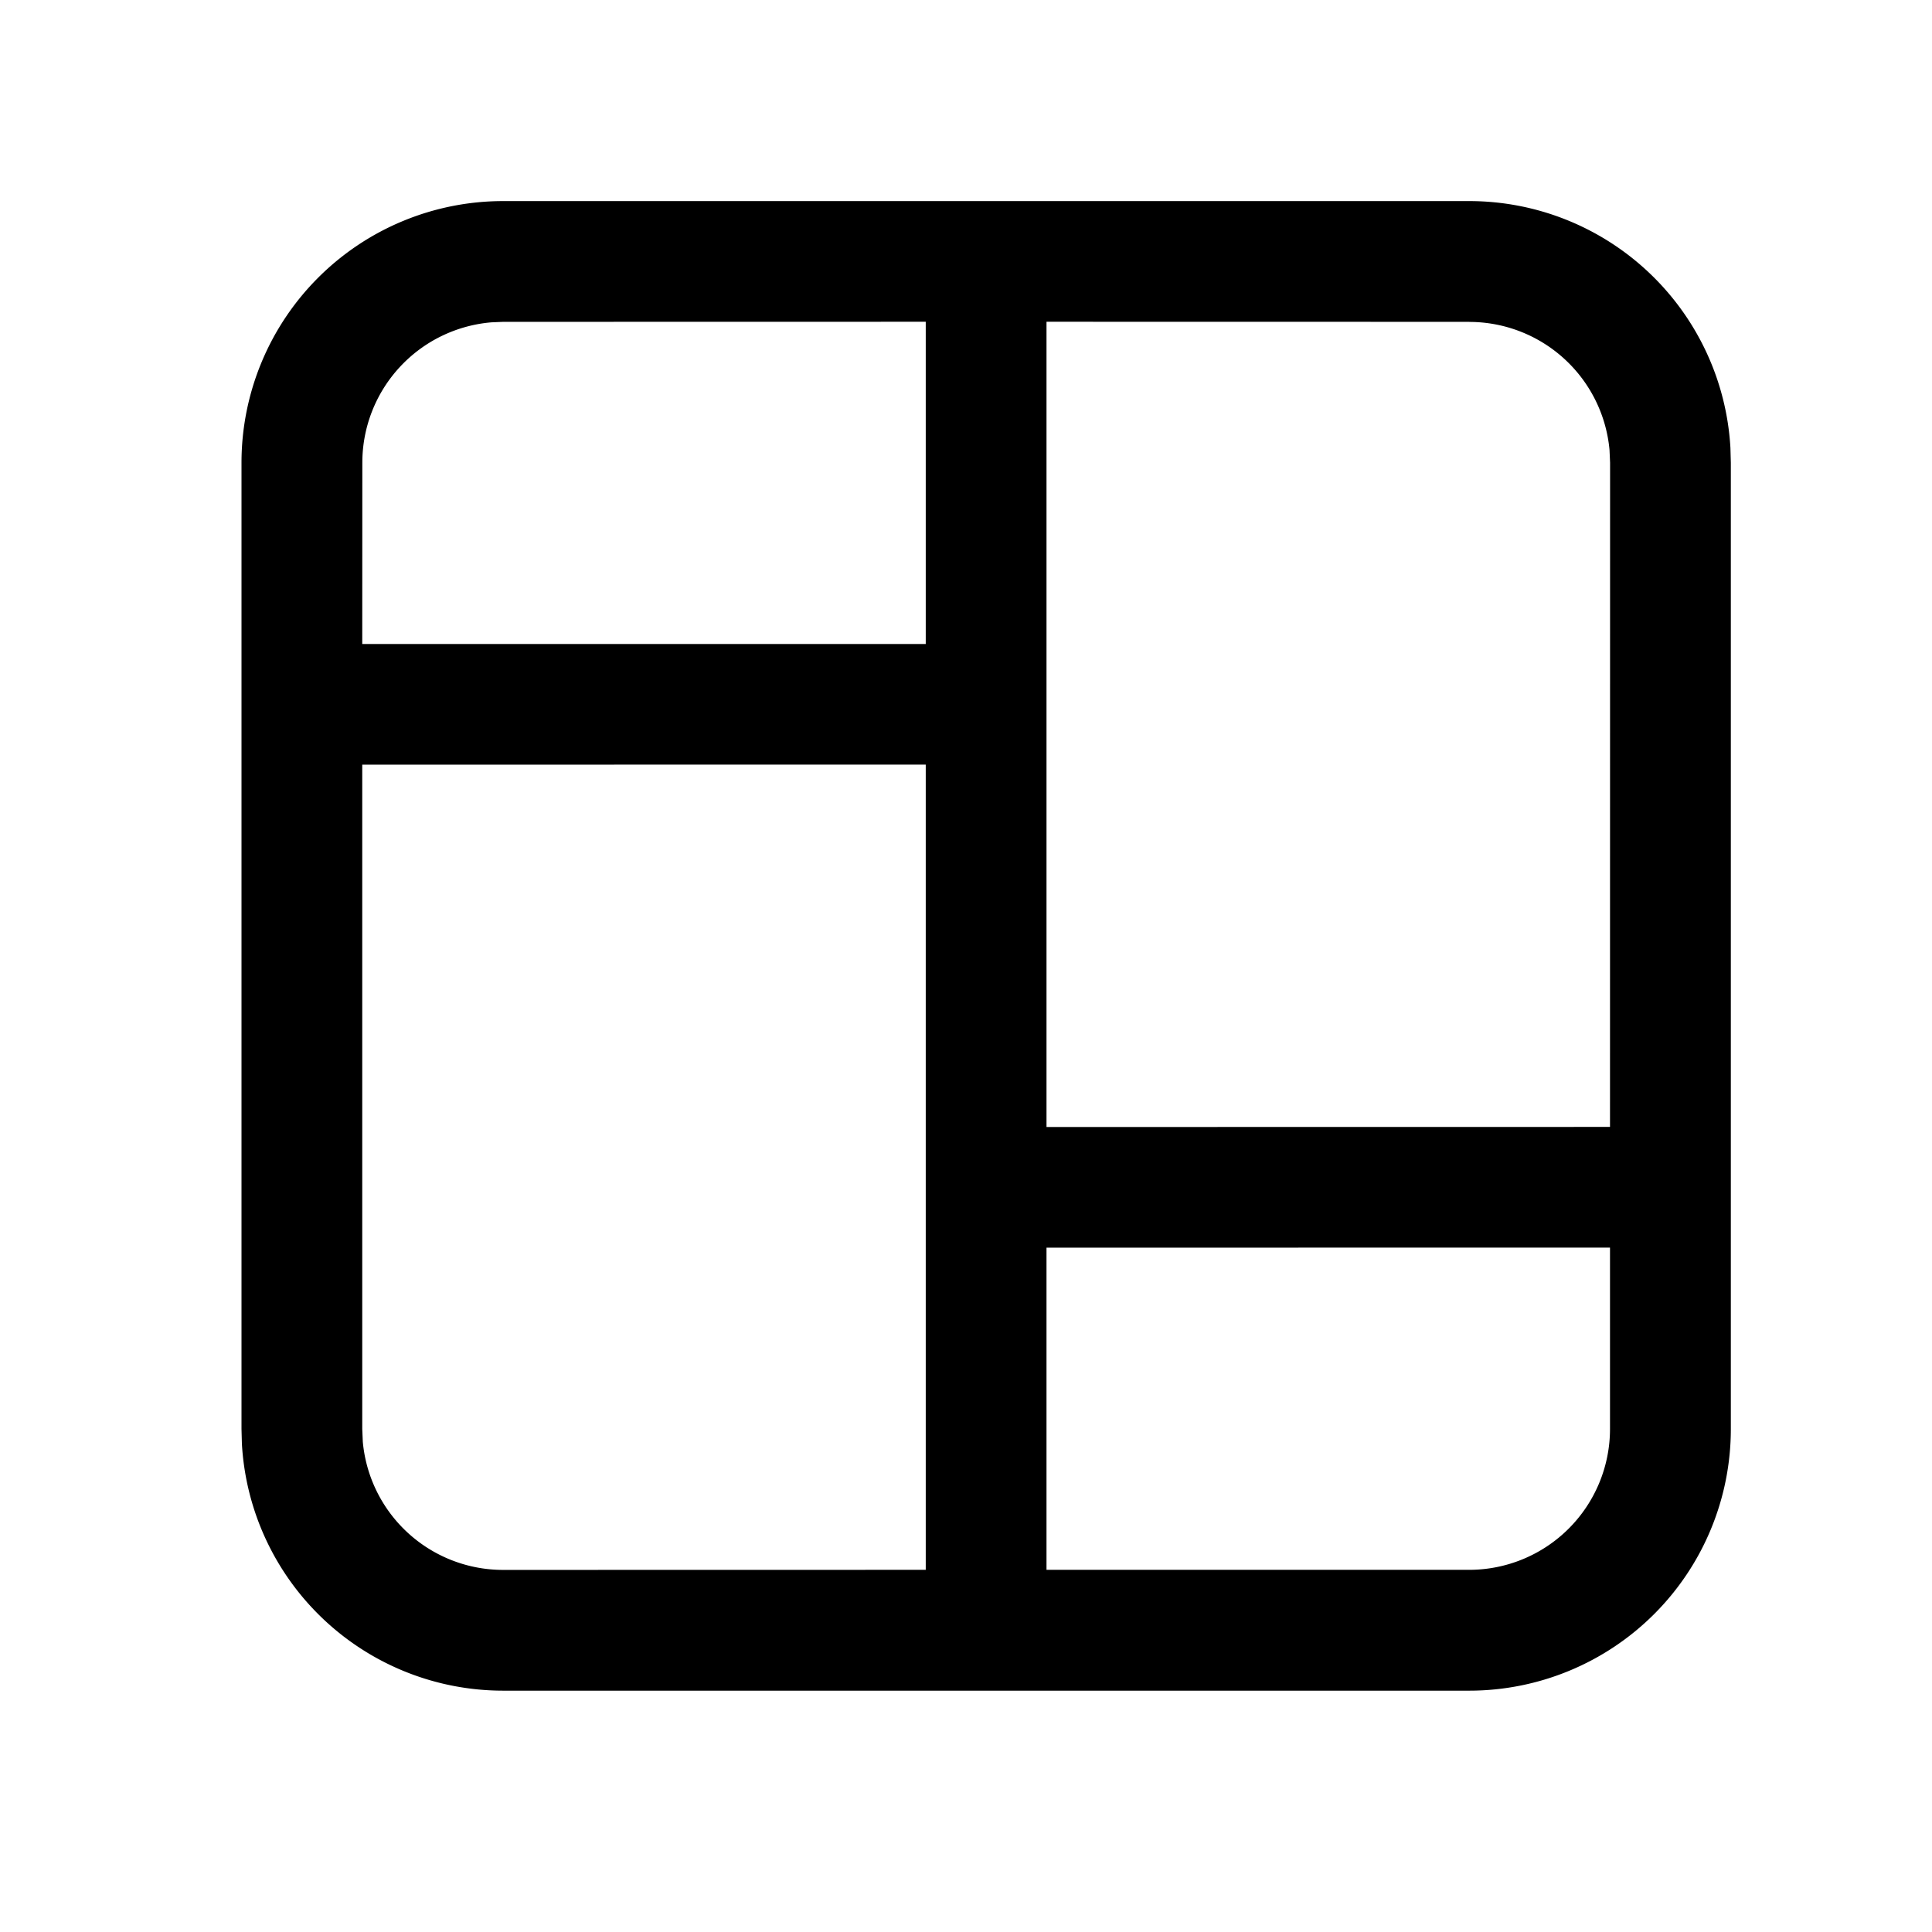 <svg width="24" height="24" viewBox="0 0 24 24" xmlns="http://www.w3.org/2000/svg"><path d="M18.251 2.498a3.25 3.25 0 0 1 3.245 3.066l.005.184v12.004a3.25 3.25 0 0 1-3.25 3.25h-12a3.25 3.25 0 0 1-3.246-3.066L3 17.752V5.748a3.25 3.25 0 0 1 3.25-3.25h12.001Zm-6.751 7-7 .001v8.253l.007.16a1.75 1.75 0 0 0 1.743 1.59l5.25-.001V9.498Zm8.5 6-7 .001v4.002h5.25a1.75 1.75 0 0 0 1.75-1.75v-2.253Zm-1.749-11.5L13 3.997V14l7-.001.001-8.25-.007-.16a1.75 1.75 0 0 0-1.743-1.59ZM11.5 3.997l-5.25.001-.143.006a1.75 1.75 0 0 0-1.606 1.744L4.5 8h7V3.996Z"/></svg>